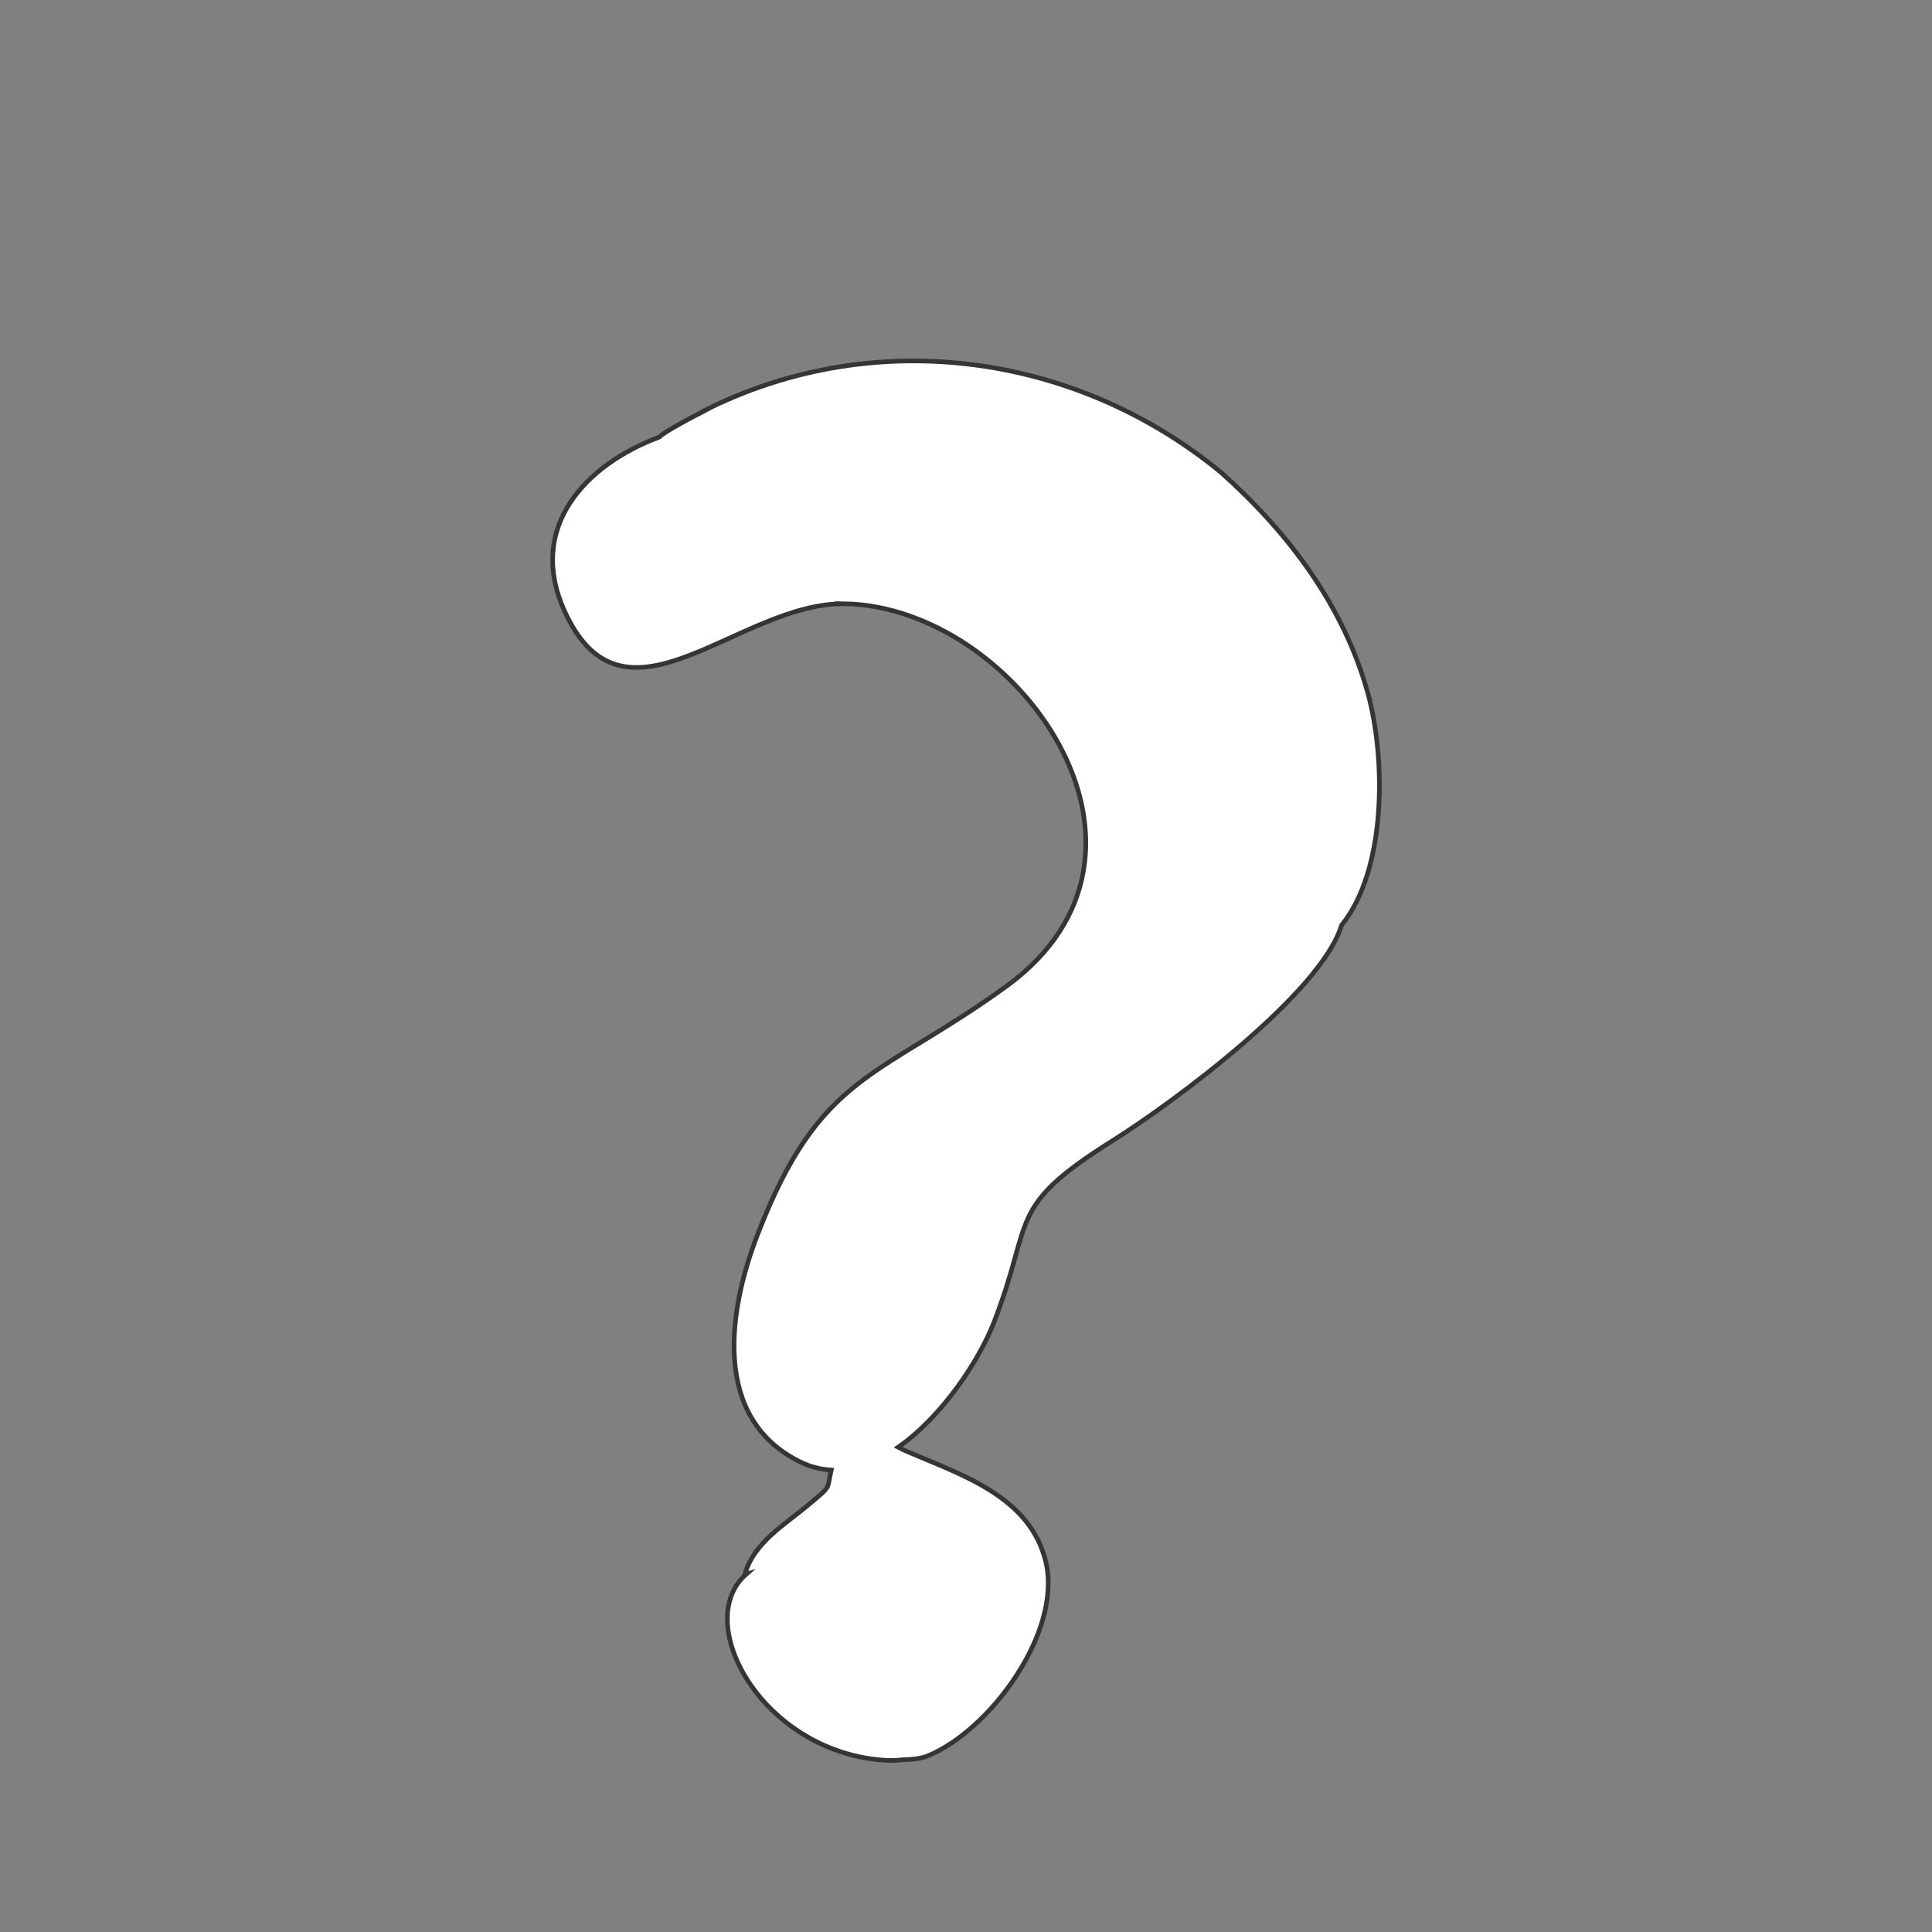 <?xml version="1.0" encoding="UTF-8"?>
<!DOCTYPE svg PUBLIC "-//W3C//DTD SVG 1.1//EN" "http://www.w3.org/Graphics/SVG/1.1/DTD/svg11.dtd">
<!-- Creator: CorelDRAW 2018 (64 Bit) -->
<svg xmlns="http://www.w3.org/2000/svg" xml:space="preserve" width="83.342mm" height="83.345mm" version="1.1" style="shape-rendering:geometricPrecision; text-rendering:geometricPrecision; image-rendering:optimizeQuality; fill-rule:evenodd; clip-rule:evenodd"
viewBox="0 0 3465.3 3465.4"
 xmlns:xlink="http://www.w3.org/1999/xlink">
 <rect x="0" y="0" width="3465.3" height="3465.4" fill="#808080" stroke="none"/>
 <defs>
  <style type="text/css">
   <![CDATA[
    .str0 {stroke:#373435;stroke-width:8.3;stroke-miterlimit:22.926}
    .fil0 {fill:none;fill-rule:nonzero}
    .fil1 {fill:white}
   ]]>
  </style>
 </defs>
 <g id="Camada_x0020_1">
  <g id="_2139173409088">
   <path class="fil0" d="M3465.3 2873.3c0,327 -265.2,592.2 -592.2,592.2 -423,0 211,0 -2281,0 -327.2,0 -592.2,-265 -592.2,-592.2l0 -2281.1c0,-327 265.2,-592.2 592.2,-592.2l2281 0c327,0 592.2,265.2 592.2,592.2l0 2281.1zm-1682.9 -2142.1c-57.3,29.6 -84.5,45.5 -91.5,52.7 -132.6,49.5 -237.2,161.5 -170.9,310.1 107,240.1 312.5,-14.5 503.7,-11 308.3,5.6 623.6,444.9 288.8,686.9 -229.9,166.1 -333.2,153.7 -445.7,445.8 -52.1,135.5 -81.9,328 76.7,406.4 18.5,9.1 37.2,13.7 55.9,14.7 -8.3,36.1 1.6,26.7 -39.8,61.5 -44.1,37.2 -98.7,68 -115.2,125.7l2.9 -0.8c-98.6,85.5 26.2,316.8 244.1,333.9 12.9,1 24.9,0.8 35.9,-0.6 17.1,-0.3 33.4,-2.1 44.9,-6.9 112.1,-45.4 242.3,-222.8 212,-348.6 -28,-115.7 -148.6,-154.6 -244.6,-195.7 -9.3,-4 -15.7,-7 -20.1,-9.4 79.2,-55.4 145,-155.4 171.7,-223.8 72.8,-186.3 20.4,-205.3 213.6,-326.5 107.8,-67.7 373.3,-263.9 409.9,-385.9l0 0c81.3,-100 79.6,-300.3 47,-417.1 -43.8,-157.2 -142.8,-287.7 -262.9,-395 -258,-212.3 -613.9,-263.3 -916.4,-116.3l0.2 0zm89.5 1452.4c2.6,-2.9 2.4,-2.1 5.6,-6.9 2.2,-3.5 2.9,-5.8 4.3,-9.3 -10.2,5.6 -6.7,3.4 -9.9,16.1zm-33.4 628.7c7,-4.3 5.1,-1.8 12.1,-10.4l-7.3 2.2 -4.8 8.1z"/>
   <path class="fil1 str0" d="M1515.2 1082.9c308.3,5.6 623.6,444.9 288.8,686.9 -229.9,166.1 -333.2,153.7 -445.7,445.8 -52.1,135.5 -81.9,328 76.7,406.4 18.5,9.1 37.2,13.7 55.9,14.7 -8.3,36.1 1.6,26.7 -39.8,61.5 -44.1,37.2 -98.7,68 -115.2,125.7l2.9 -0.8c-98.6,85.5 26.2,316.8 244.1,333.9 12.9,1 24.9,0.8 35.9,-0.6 17.1,-0.3 33.4,-2.1 44.9,-6.9 112.1,-45.4 242.3,-222.8 212,-348.6 -28,-115.7 -148.6,-154.6 -244.6,-195.7 -9.3,-4 -15.7,-7 -20.1,-9.4 79.2,-55.4 145,-155.4 171.7,-223.8 72.8,-186.3 20.4,-205.3 213.6,-326.5 107.8,-67.7 373.3,-263.9 409.9,-385.9 81.3,-100 79.6,-300.3 47,-417.1 -43.8,-157.2 -142.8,-287.7 -262.9,-395 -258,-212.3 -613.9,-263.3 -916.4,-116.3l0.2 0c-57.3,29.6 -84.5,45.5 -91.5,52.7 -132.6,49.5 -237.2,161.5 -170.9,310.1 107,240.1 312.5,-14.5 503.7,-11z"/>
  </g>
 </g>
</svg>
